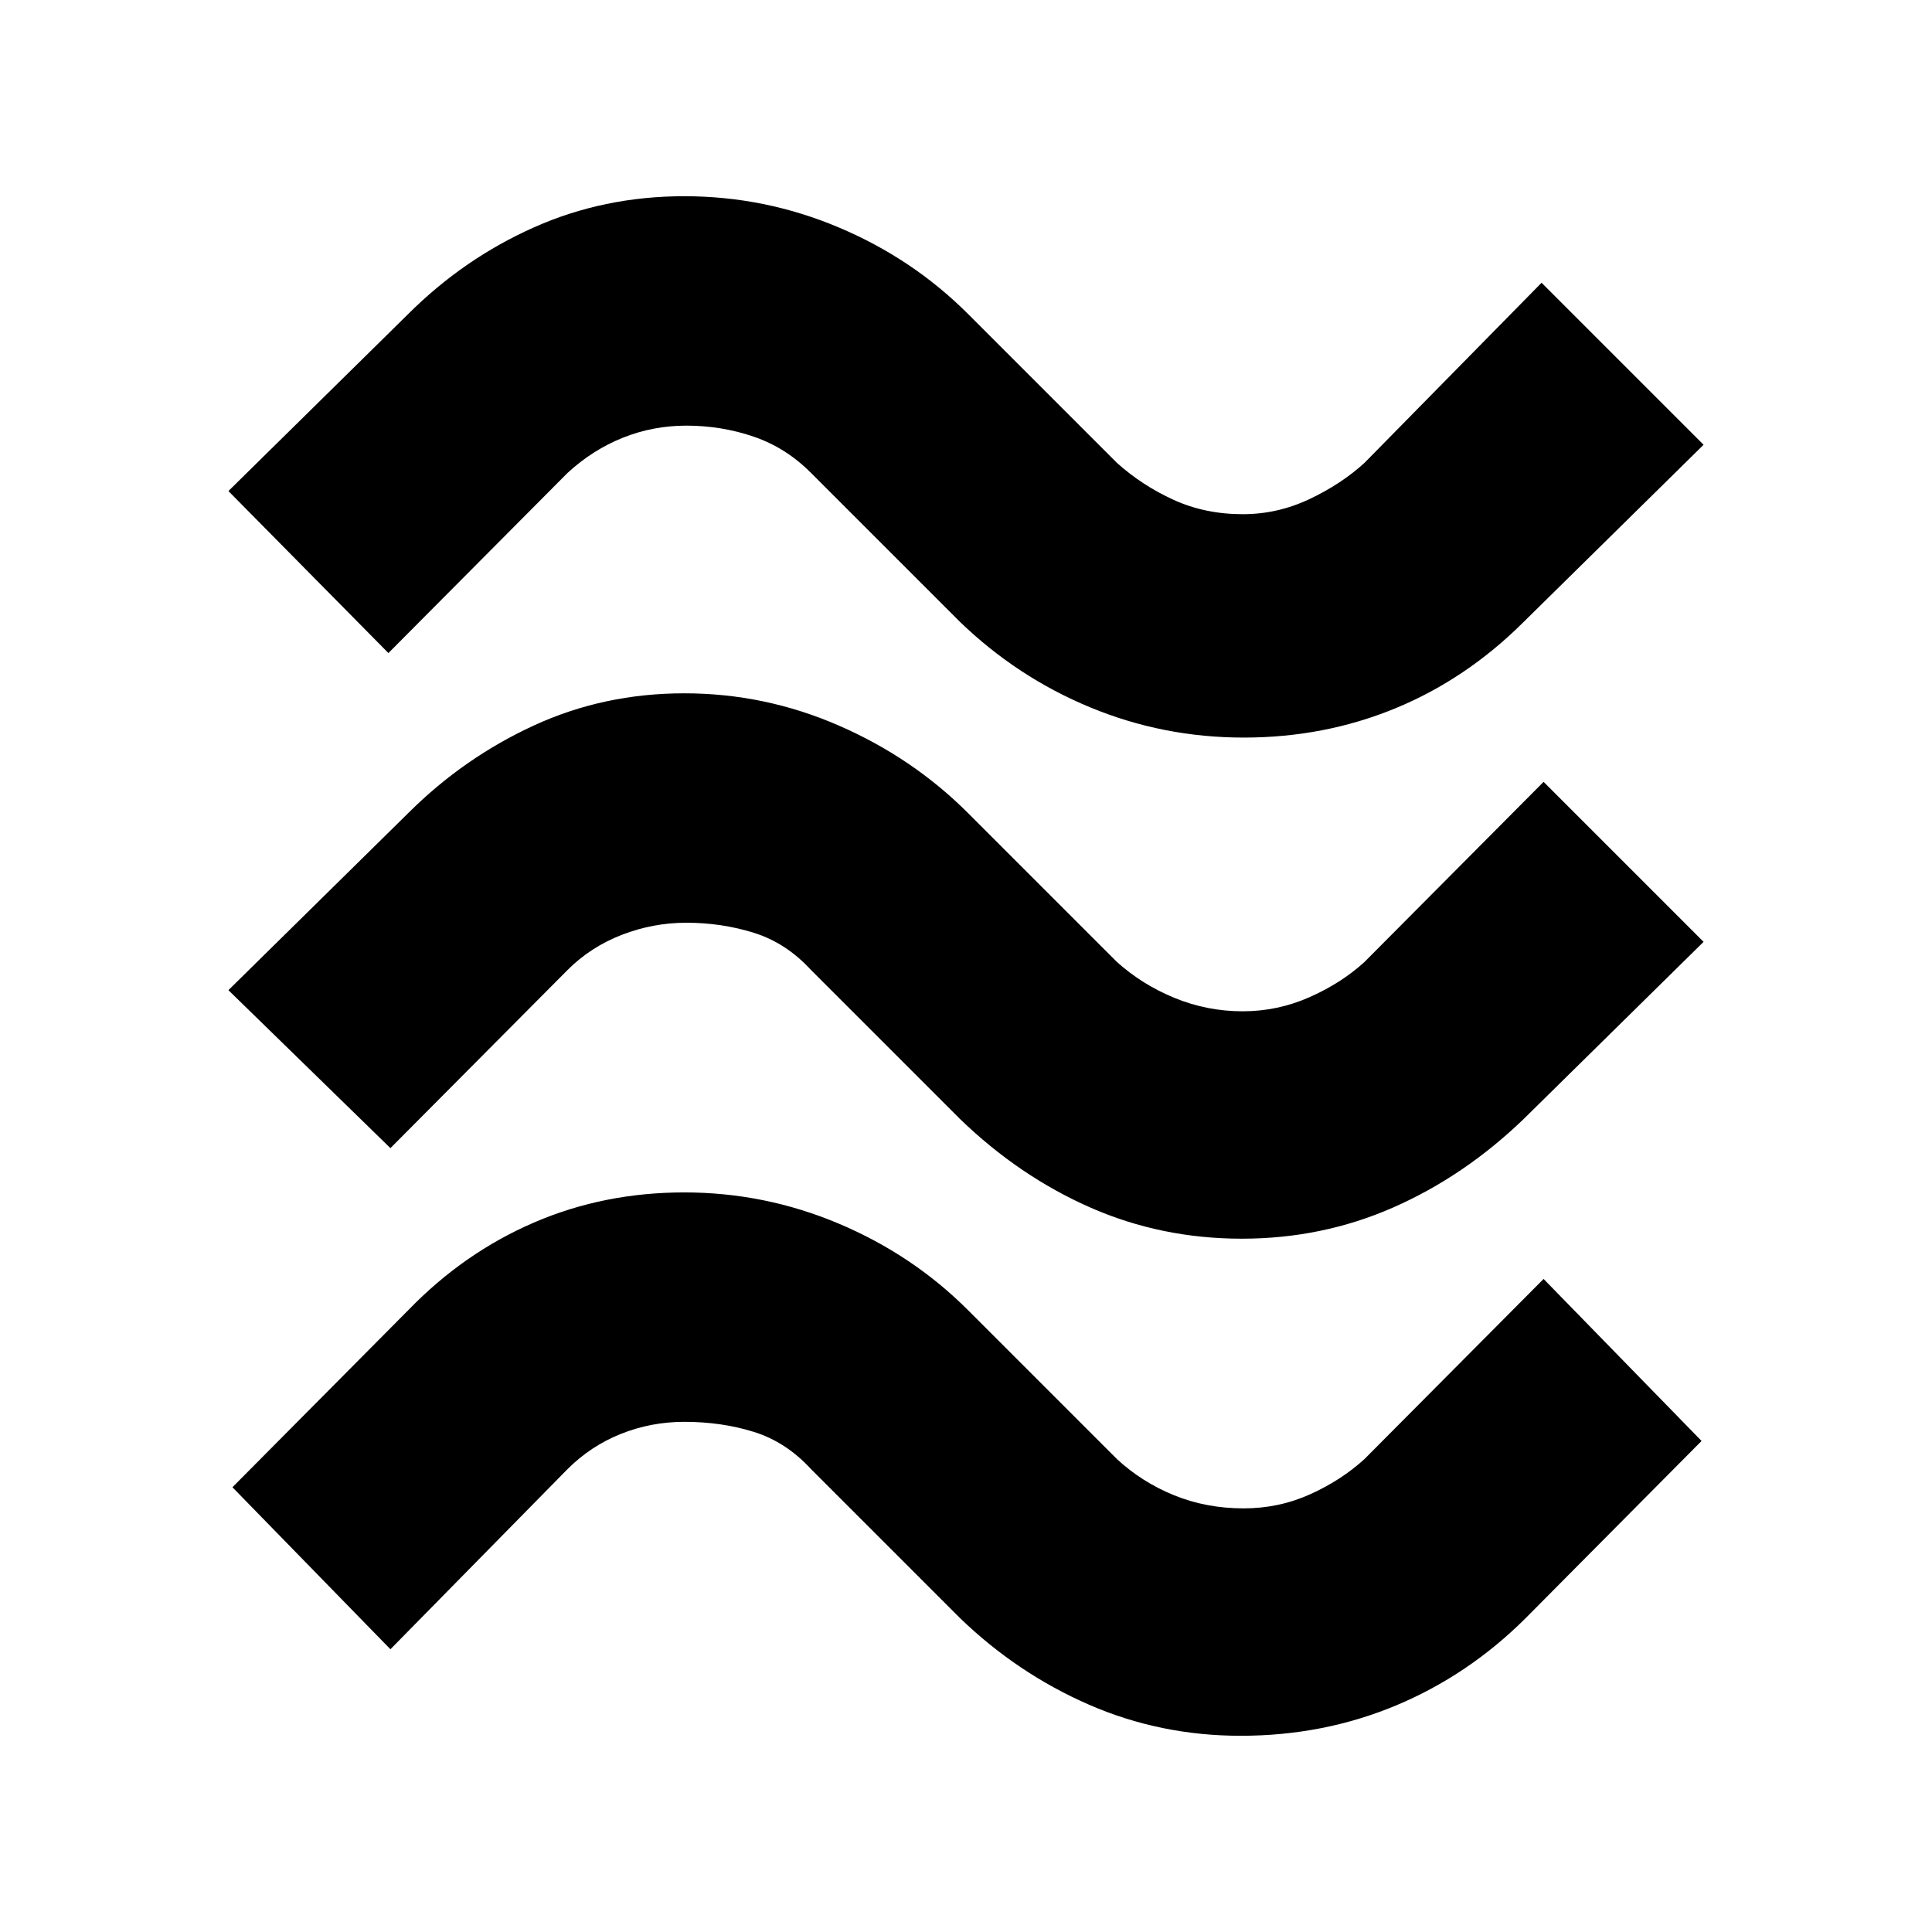<svg xmlns="http://www.w3.org/2000/svg" height="20" viewBox="0 -960 960 960" width="20"><path d="M756.97-650.84Q728.5-622.5 693.25-608 658-593.5 618-593.5t-76.25-15Q505.5-623.5 477-651l-74-74q-12.4-12.5-28.41-18-16.01-5.5-33.54-5.5-16.53 0-31.54 6-15.01 6-27.51 17.5l-89 89.5-79.5-80.5 89.53-88.16Q230.5-831.5 265.25-847 300-862.5 340-862.5t76.75 15.5q36.75 15.5 64.25 43l74 74q12.54 11.26 28.18 18.38 15.64 7.12 34.32 7.12 17.34 0 33.17-7.5 15.83-7.5 27.33-18l88-89.5 80.5 80.5-89.53 88.16Zm0 247Q727.5-375.5 692.25-360 657-344.5 617-344.5T541.75-360Q506.5-375.5 477-404l-74-74q-12.4-13.5-28.41-18.5-16.01-5-33.54-5-16.53 0-32.04 6-15.51 6-27.01 17.5l-88 88.5-80.5-78.5 89.53-88.16q27.47-27.34 62.22-43.34 34.75-16 74.75-16t76.75 16q36.75 16 64.25 43.5l74 74q12.54 11.26 28.68 17.88 16.14 6.62 33.82 6.62 17.34 0 33.17-7 15.83-7 27.33-17.5l89-89.5 79.5 79.5-89.53 88.16Zm1 248Q729.5-127.5 693.5-112.5q-36 15-77 15-40 0-75.5-15.5t-64-43l-74-74q-12.4-13.5-28.41-18.5-16.01-5-34.54-5-16.53 0-31.54 6-15.01 6-26.51 17.5l-88 89.5-78.5-80.5 87.53-88.16q27.47-28.34 62.22-43.34 34.75-15 74.75-15t76.75 15.5q36.75 15.5 64.25 43l74 74q12.42 11.5 28.43 18 16.02 6.5 34.54 6.5 17.53 0 33.03-7t27-17.5l89-89.5 78.5 80.5-87.53 88.16Z"/></svg>